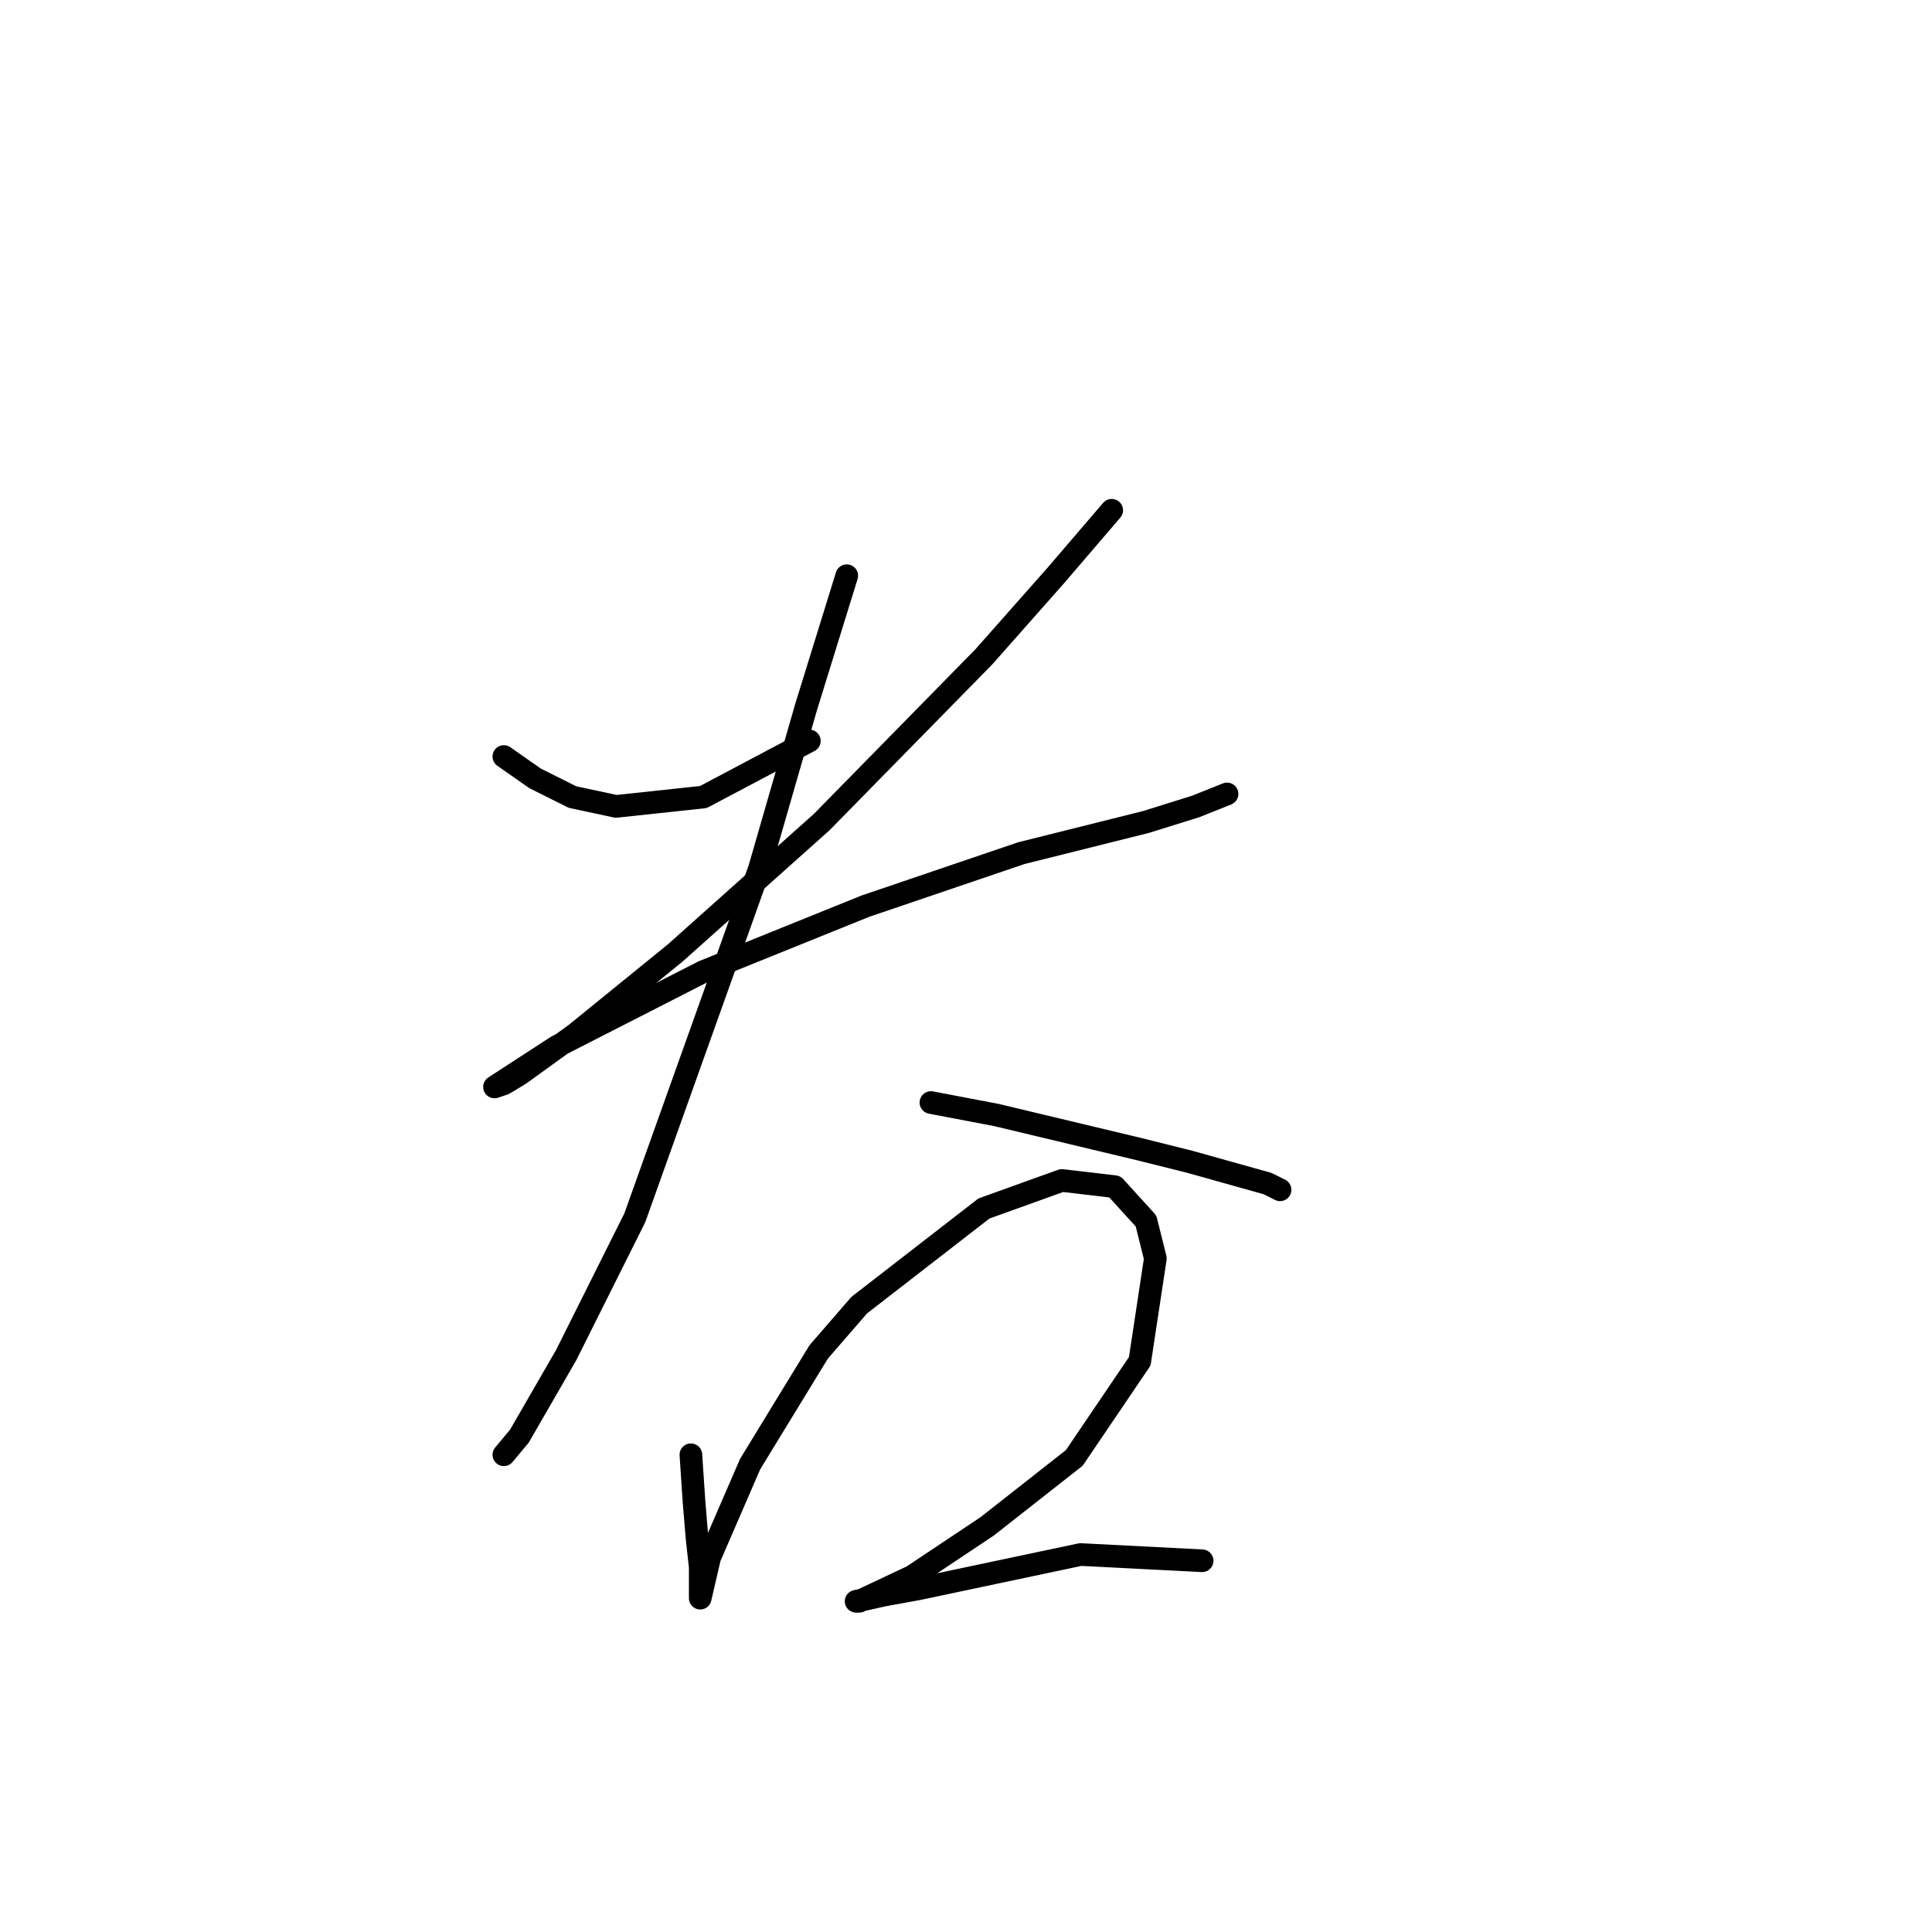 <?xml version="1.0" standalone="no"?>
    <svg width="256" height="256" xmlns="http://www.w3.org/2000/svg" version="1.1">
    <polyline stroke="black" stroke-width="3" stroke-linecap="round" fill="transparent" stroke-linejoin="round" points="66.763 100.242 70.894 103.133 75.85 105.612 81.633 106.851 93.199 105.612 107.242 98.177 107.242 98.177 " />
        <polyline stroke="black" stroke-width="3" stroke-linecap="round" fill="transparent" stroke-linejoin="round" points="147.308 67.611 139.873 76.285 130.373 87.024 108.894 108.916 89.481 126.264 76.264 137.003 68.829 142.373 66.763 143.612 65.524 144.025 73.785 138.656 93.199 128.742 114.677 120.068 135.33 113.047 151.852 108.916 158.461 106.851 162.591 105.199 162.591 105.199 " />
        <polyline stroke="black" stroke-width="3" stroke-linecap="round" fill="transparent" stroke-linejoin="round" points="112.199 76.285 106.829 93.633 100.633 115.112 84.111 161.373 75.024 179.548 68.829 190.287 66.763 192.765 66.763 192.765 " />
        <polyline stroke="black" stroke-width="3" stroke-linecap="round" fill="transparent" stroke-linejoin="round" points="123.351 146.091 132.025 147.743 151.026 152.286 157.634 153.939 167.961 156.83 169.613 157.656 169.613 157.656 " />
        <polyline stroke="black" stroke-width="3" stroke-linecap="round" fill="transparent" stroke-linejoin="round" points="91.546 192.765 91.959 198.961 92.372 203.918 92.785 207.635 92.785 211.766 92.785 211.766 94.025 206.396 99.394 194.004 108.481 179.135 113.851 172.939 130.373 160.134 140.699 156.417 147.721 157.243 151.852 161.786 153.091 166.743 151.026 180.374 142.352 193.178 130.786 202.265 120.873 208.874 113.851 212.179 113.438 212.179 117.155 211.352 121.699 210.526 143.178 205.983 159.287 206.809 159.287 206.809 " />
        </svg>